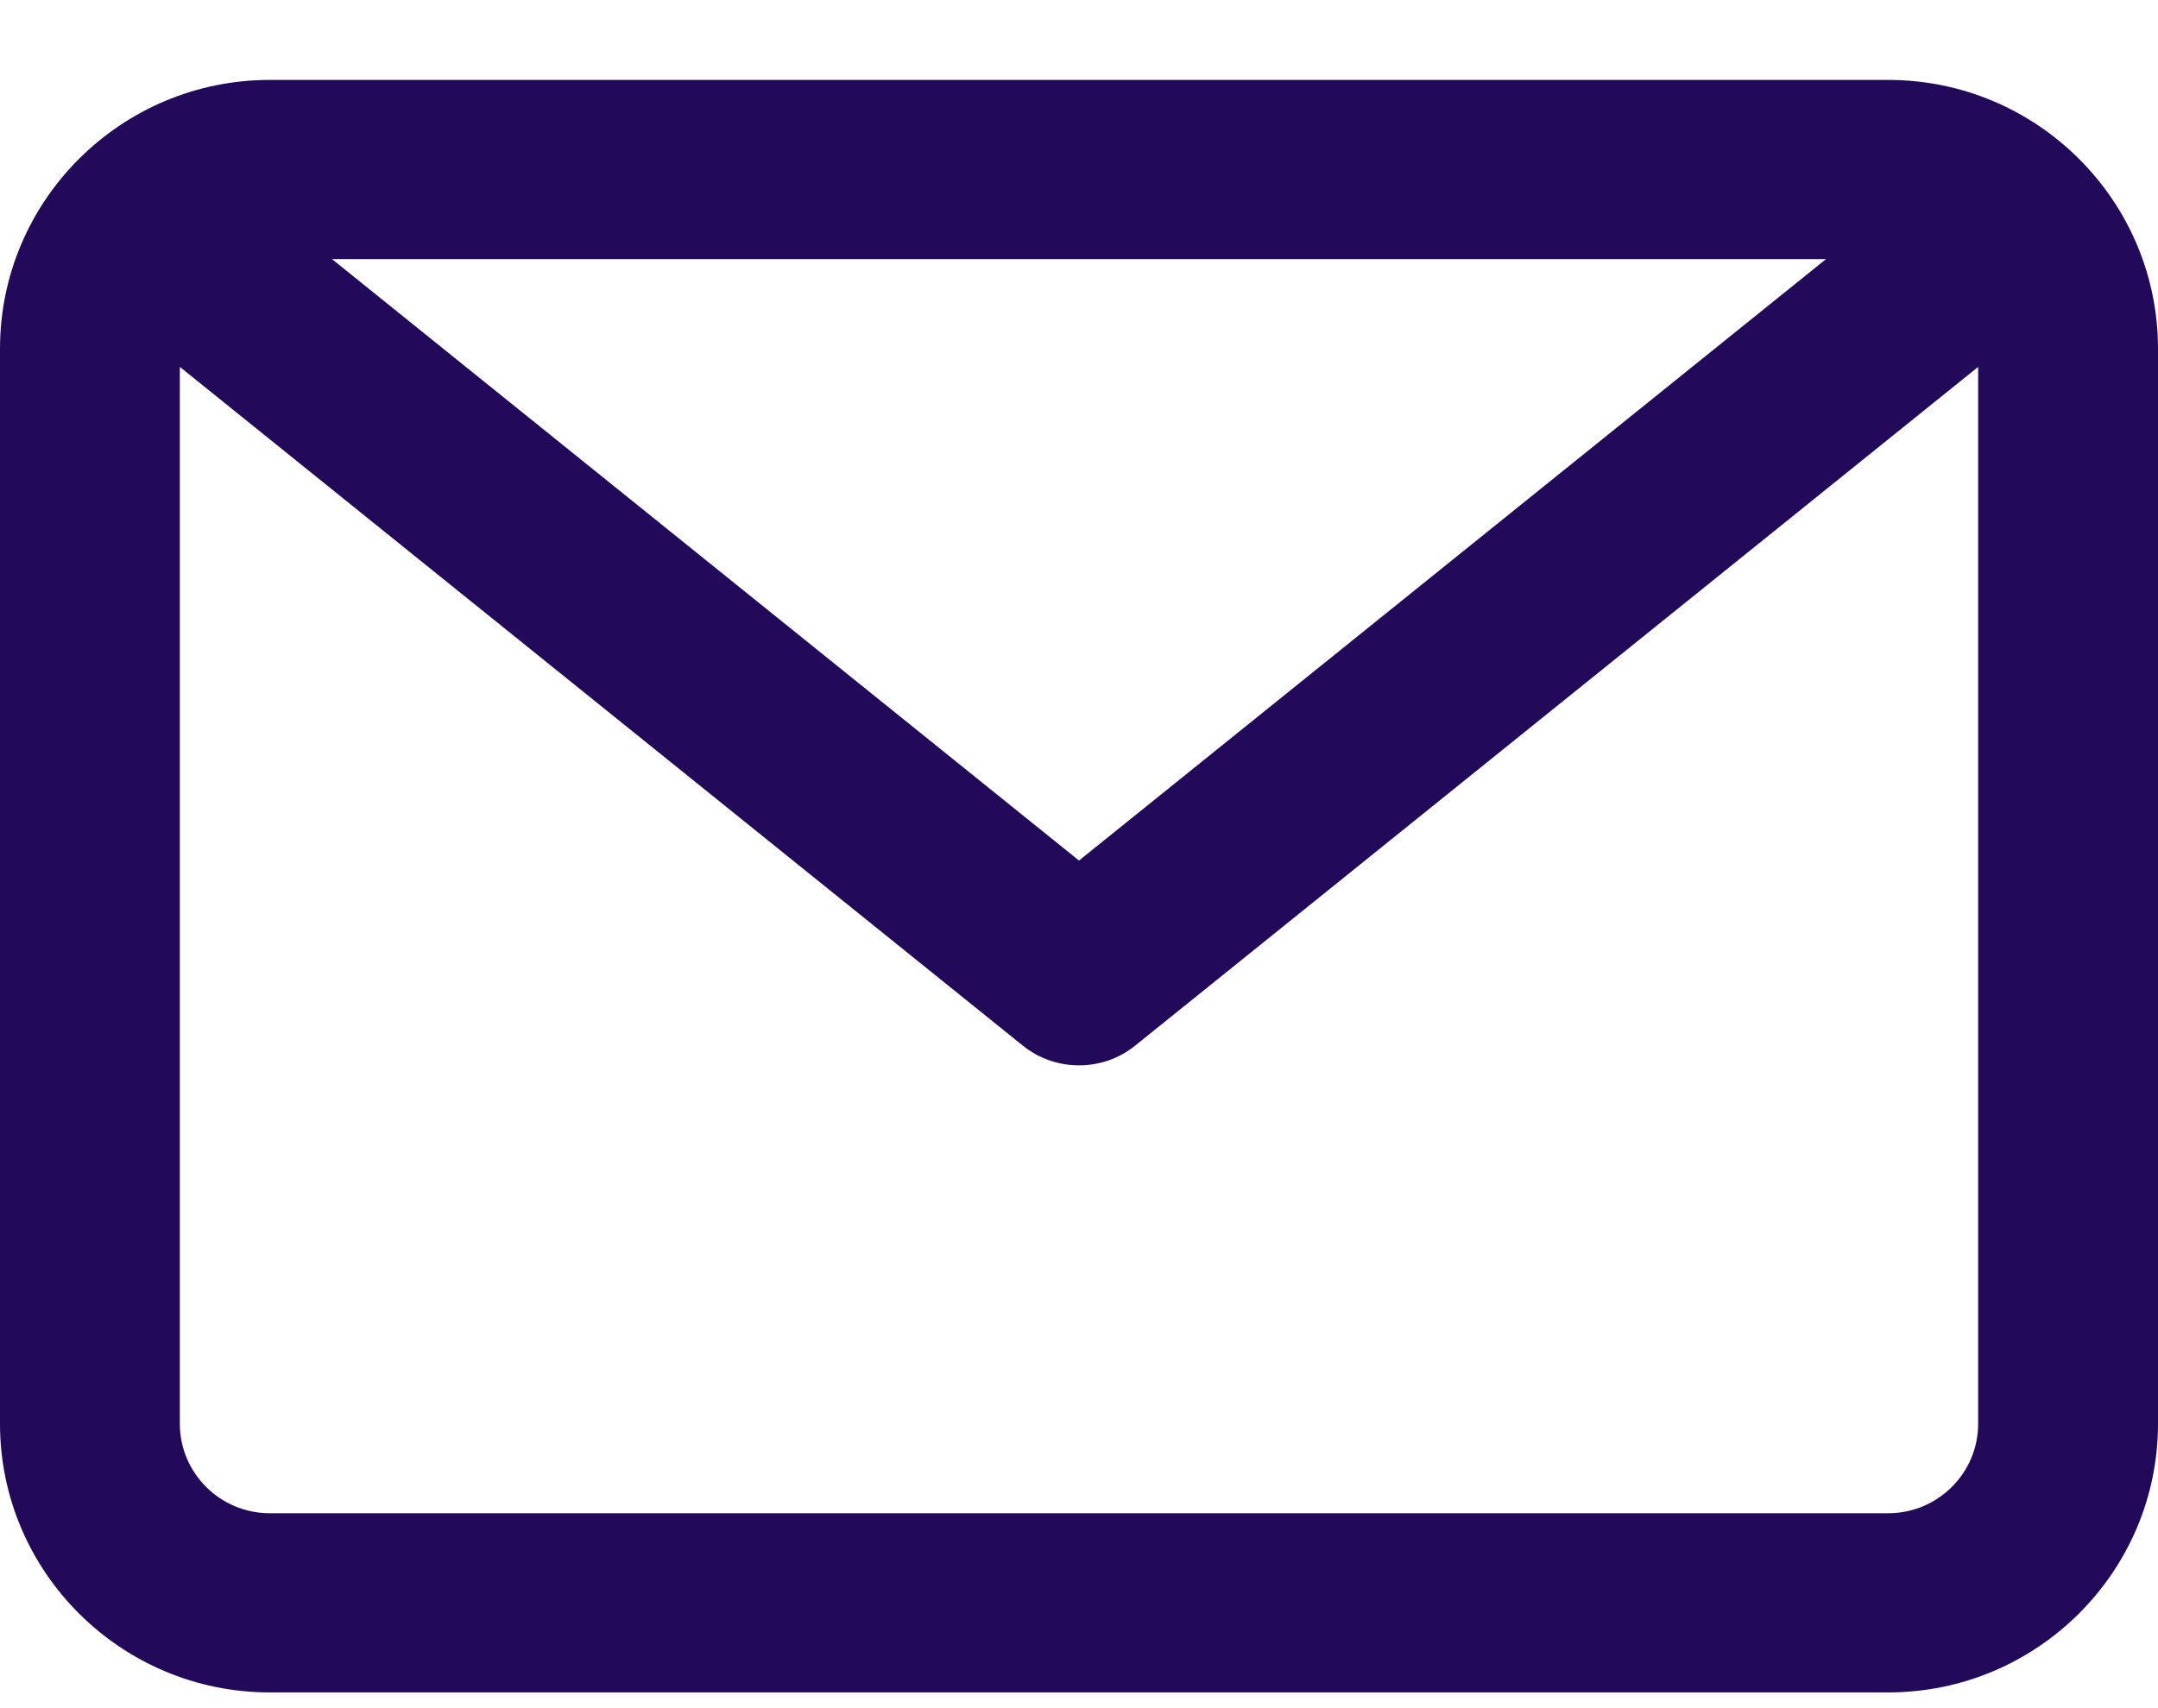 <svg width="24" height="19" viewBox="0 0 24 19" fill="none" xmlns="http://www.w3.org/2000/svg">
<path fill-rule="evenodd" clip-rule="evenodd" d="M21 18.825H3C1.346 18.825 0 17.484 0 15.836V3.879C0 2.231 1.346 0.889 3 0.889H21C22.654 0.889 24 2.231 24 3.879V15.836C24 17.484 22.654 18.825 21 18.825ZM3 16.832H21C21.551 16.832 22 16.386 22 15.836V4.081L12.628 11.628C12.445 11.777 12.223 11.85 12 11.85C11.777 11.85 11.555 11.777 11.372 11.628L2 4.081V15.836C2 16.386 2.449 16.832 3 16.832ZM20.308 2.882H3.692L12 9.572L20.308 2.882Z" fill="#220959"/>
</svg>
